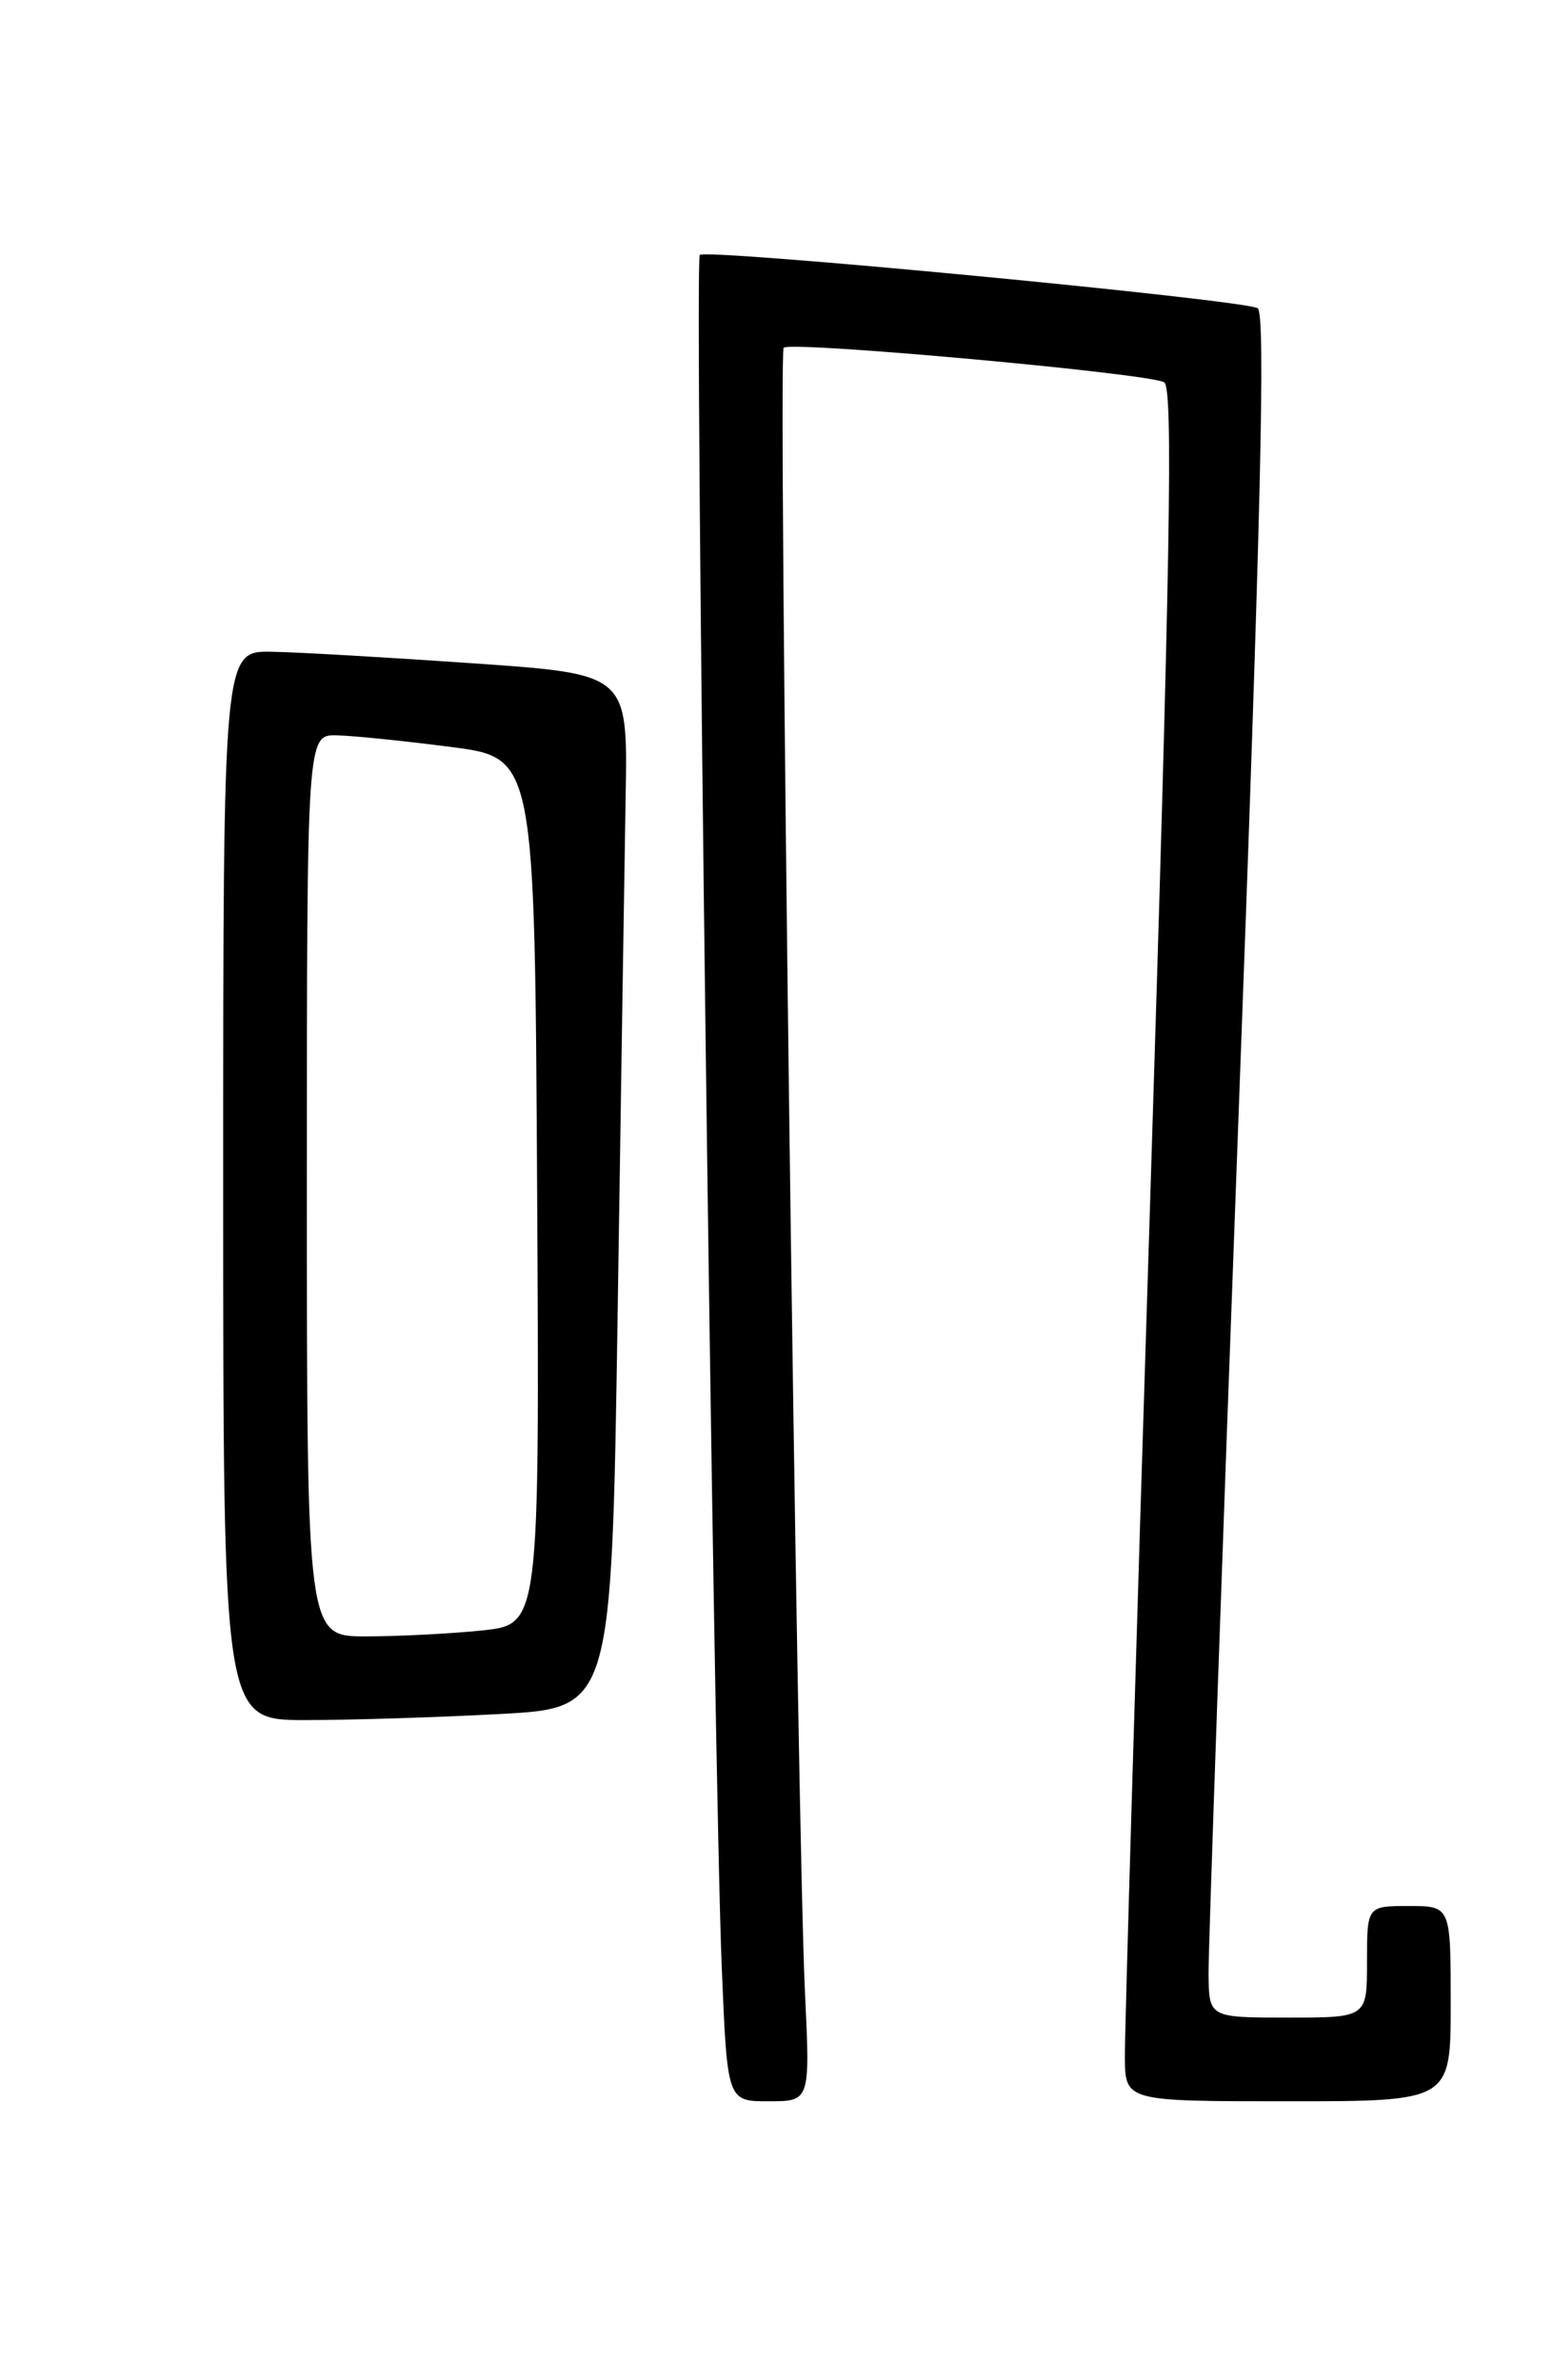 <?xml version="1.0" encoding="UTF-8" standalone="no"?>
<!DOCTYPE svg PUBLIC "-//W3C//DTD SVG 1.1//EN" "http://www.w3.org/Graphics/SVG/1.1/DTD/svg11.dtd" >
<svg xmlns="http://www.w3.org/2000/svg" xmlns:xlink="http://www.w3.org/1999/xlink" version="1.1" viewBox="0 0 167 256">
 <g >
 <path fill="currentColor"
d=" M 86.56 214.25 C 85.70 196.15 83.65 38.02 84.27 37.40 C 85.01 36.65 123.64 40.16 125.19 41.12 C 126.17 41.72 125.85 60.08 123.68 129.19 C 122.16 177.21 120.94 218.64 120.96 221.25 C 121.00 226.00 121.00 226.00 138.50 226.00 C 156.00 226.00 156.00 226.00 156.00 215.50 C 156.00 205.00 156.00 205.00 151.50 205.00 C 147.00 205.00 147.00 205.00 147.00 211.00 C 147.00 217.00 147.00 217.00 138.50 217.00 C 130.00 217.00 130.00 217.00 129.96 212.25 C 129.94 209.64 131.38 168.43 133.16 120.68 C 135.60 55.37 136.11 33.69 135.24 33.15 C 133.77 32.24 75.95 26.71 75.25 27.42 C 74.65 28.02 76.73 190.40 77.62 211.75 C 78.21 226.00 78.21 226.00 82.66 226.00 C 87.12 226.00 87.12 226.00 86.56 214.25 Z  M 53.73 184.35 C 65.77 183.71 65.77 183.71 66.42 141.10 C 66.77 117.67 67.16 92.65 67.28 85.50 C 67.50 72.50 67.50 72.50 51.00 71.35 C 41.92 70.72 32.14 70.15 29.25 70.10 C 24.00 70.00 24.00 70.00 24.00 127.50 C 24.00 185.00 24.00 185.00 32.84 185.00 C 37.71 185.00 47.10 184.71 53.73 184.35 Z  M 33.00 127.50 C 33.00 79.00 33.00 79.00 36.25 79.09 C 38.04 79.13 43.55 79.70 48.50 80.34 C 57.50 81.50 57.50 81.50 57.76 128.11 C 58.02 174.71 58.02 174.71 51.86 175.36 C 48.48 175.71 42.85 176.00 39.35 176.00 C 33.00 176.00 33.00 176.00 33.00 127.50 Z "/>
</g>
</svg>